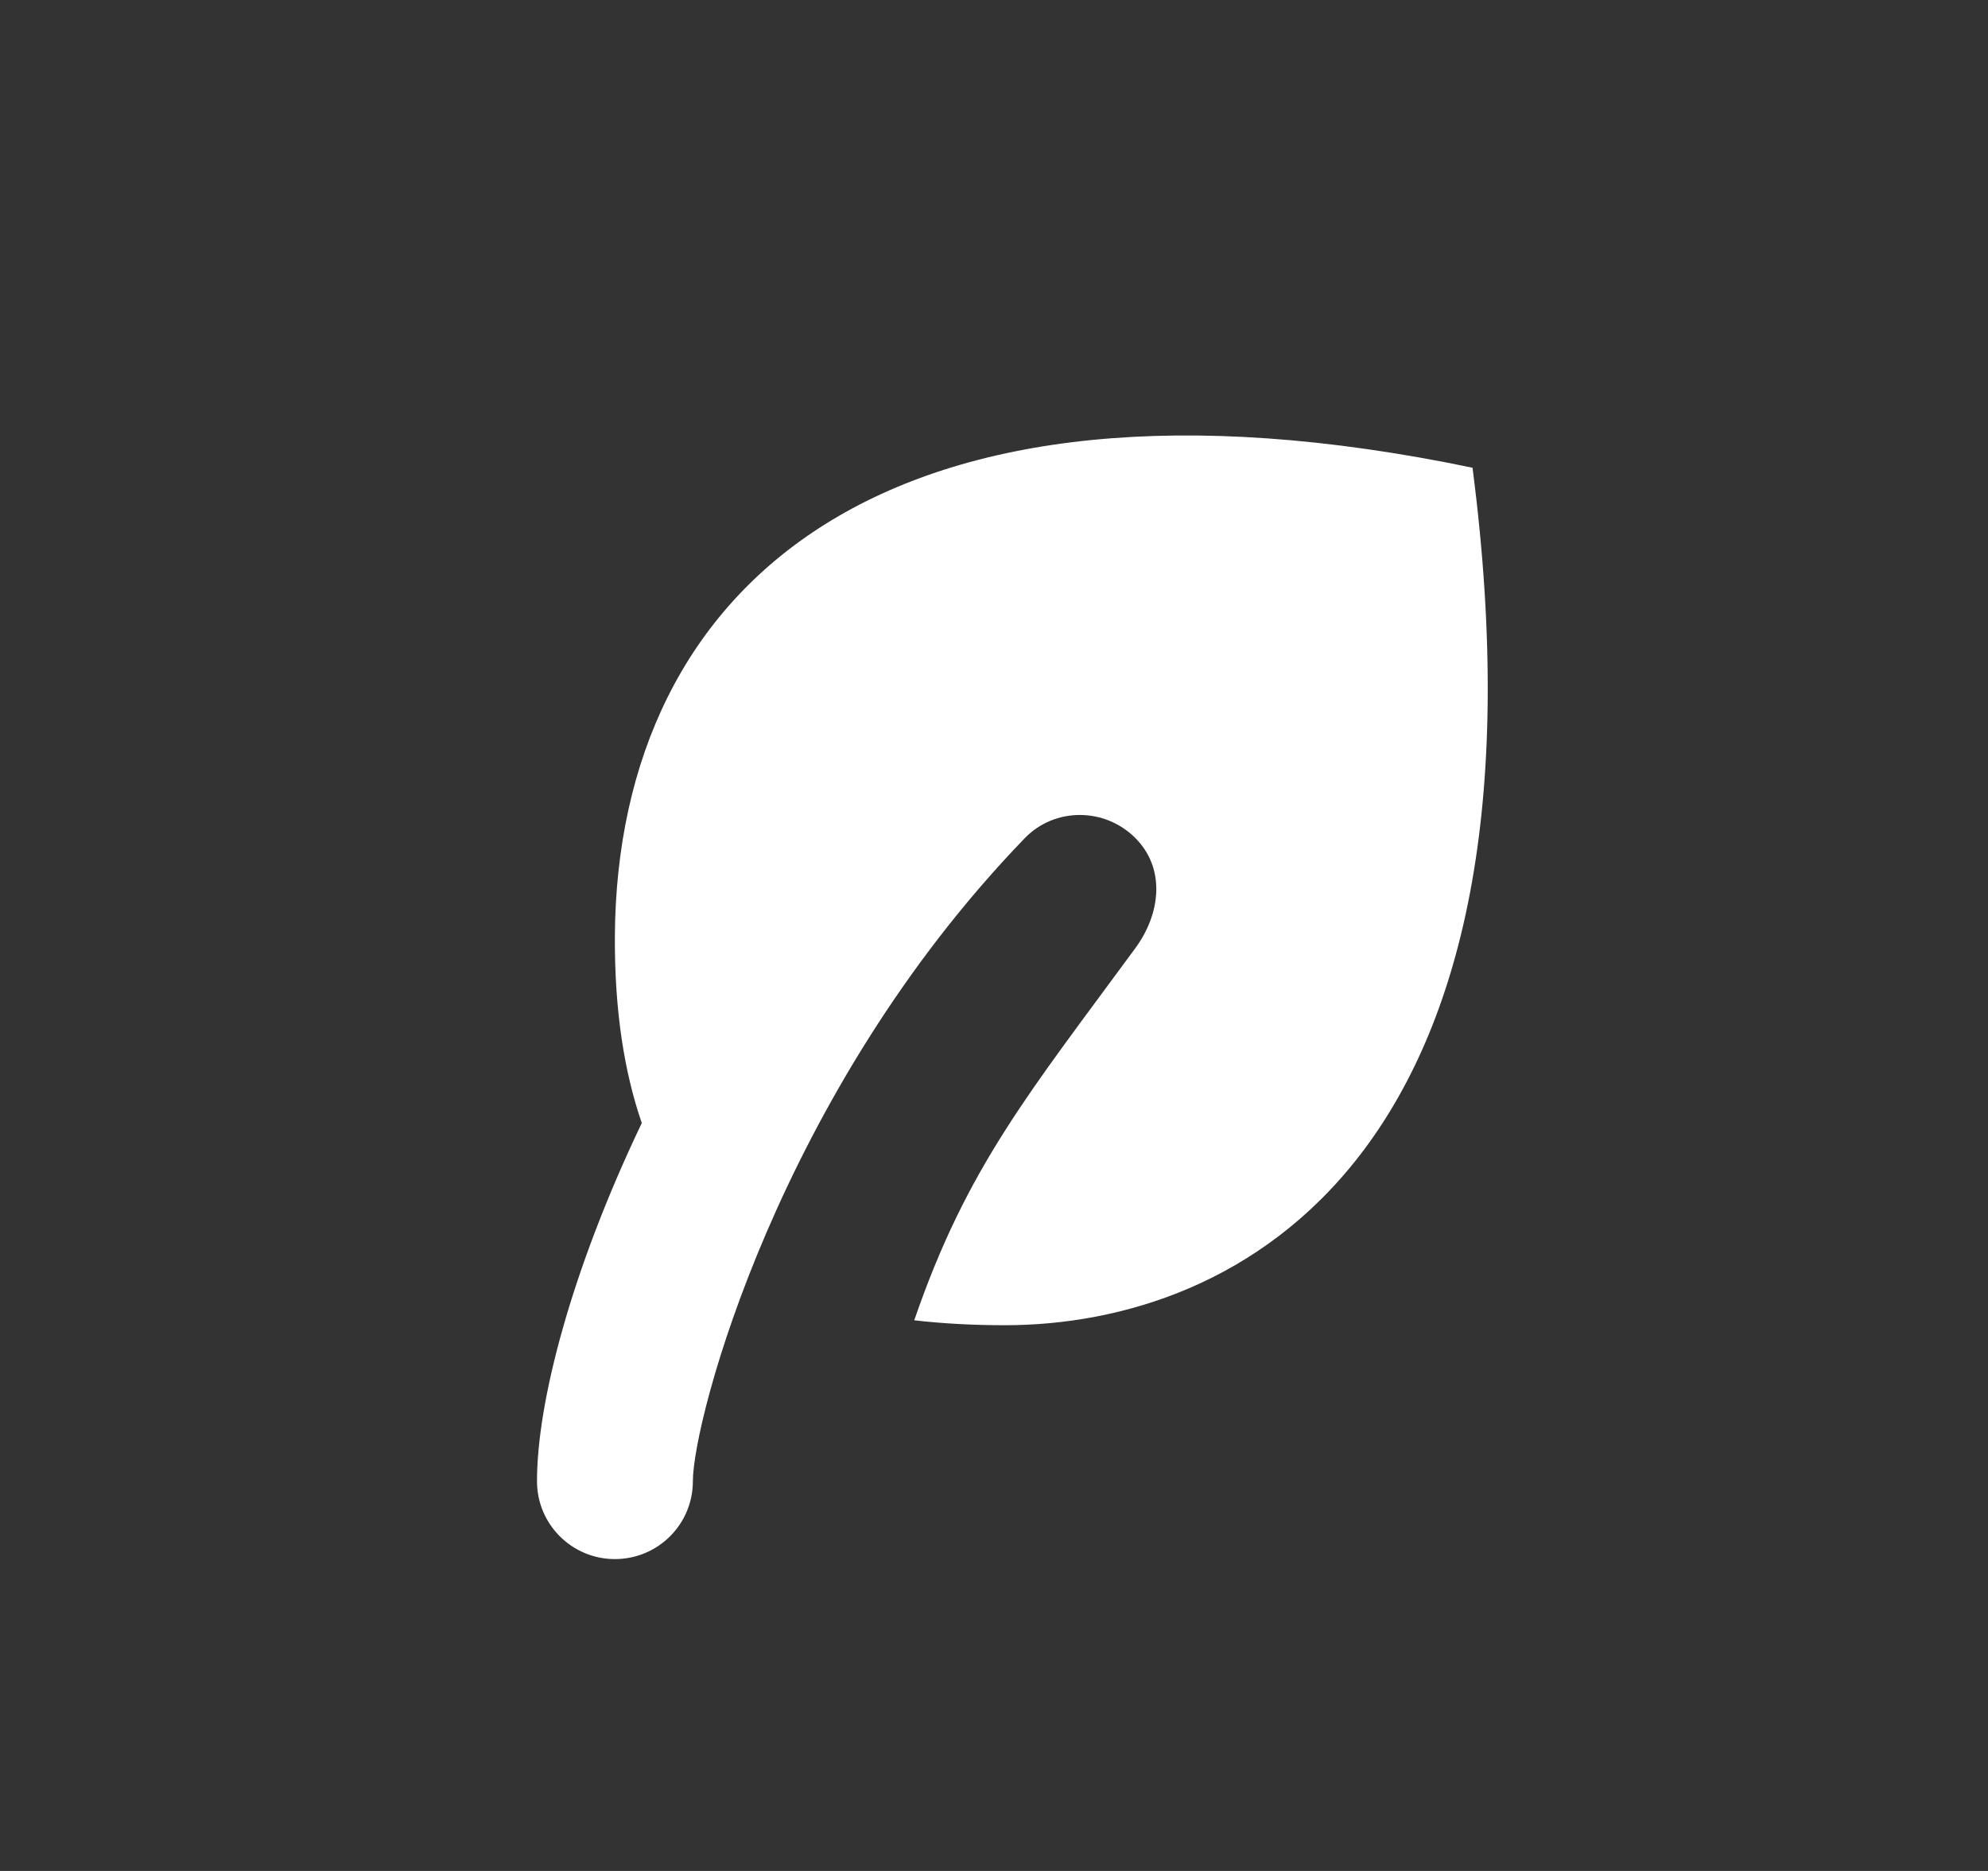 <svg width="17" height="16" viewBox="0 0 17 16" fill="none" xmlns="http://www.w3.org/2000/svg">
<rect x="0" y="0" width="17" height="16" fill="#333333" stroke="none"/>
<g clip-path="url(#clip0_259_4317)">
<path d="M8.592 11.333C8.32 11.333 8.063 11.319 7.818 11.291C8.267 9.983 8.802 9.344 9.709 8.108C9.927 7.811 9.968 7.425 9.707 7.165C9.446 6.905 9.02 6.903 8.764 7.167C6.66 9.344 5.925 12.145 5.925 12.667C5.925 13.035 5.627 13.333 5.258 13.333C4.89 13.333 4.592 13.035 4.592 12.667C4.592 11.996 4.882 10.872 5.488 9.604C5.34 9.173 5.254 8.648 5.258 8C5.28 4.997 7.587 2.957 12.592 4C13.356 9.9 10.592 11.333 8.592 11.333Z" fill="white"/>
</g>
<defs>
<clipPath id="clip0_259_4317">
<rect width="16" height="16" fill="white" transform="translate(0.592)"/>
</clipPath>
</defs>
</svg>
